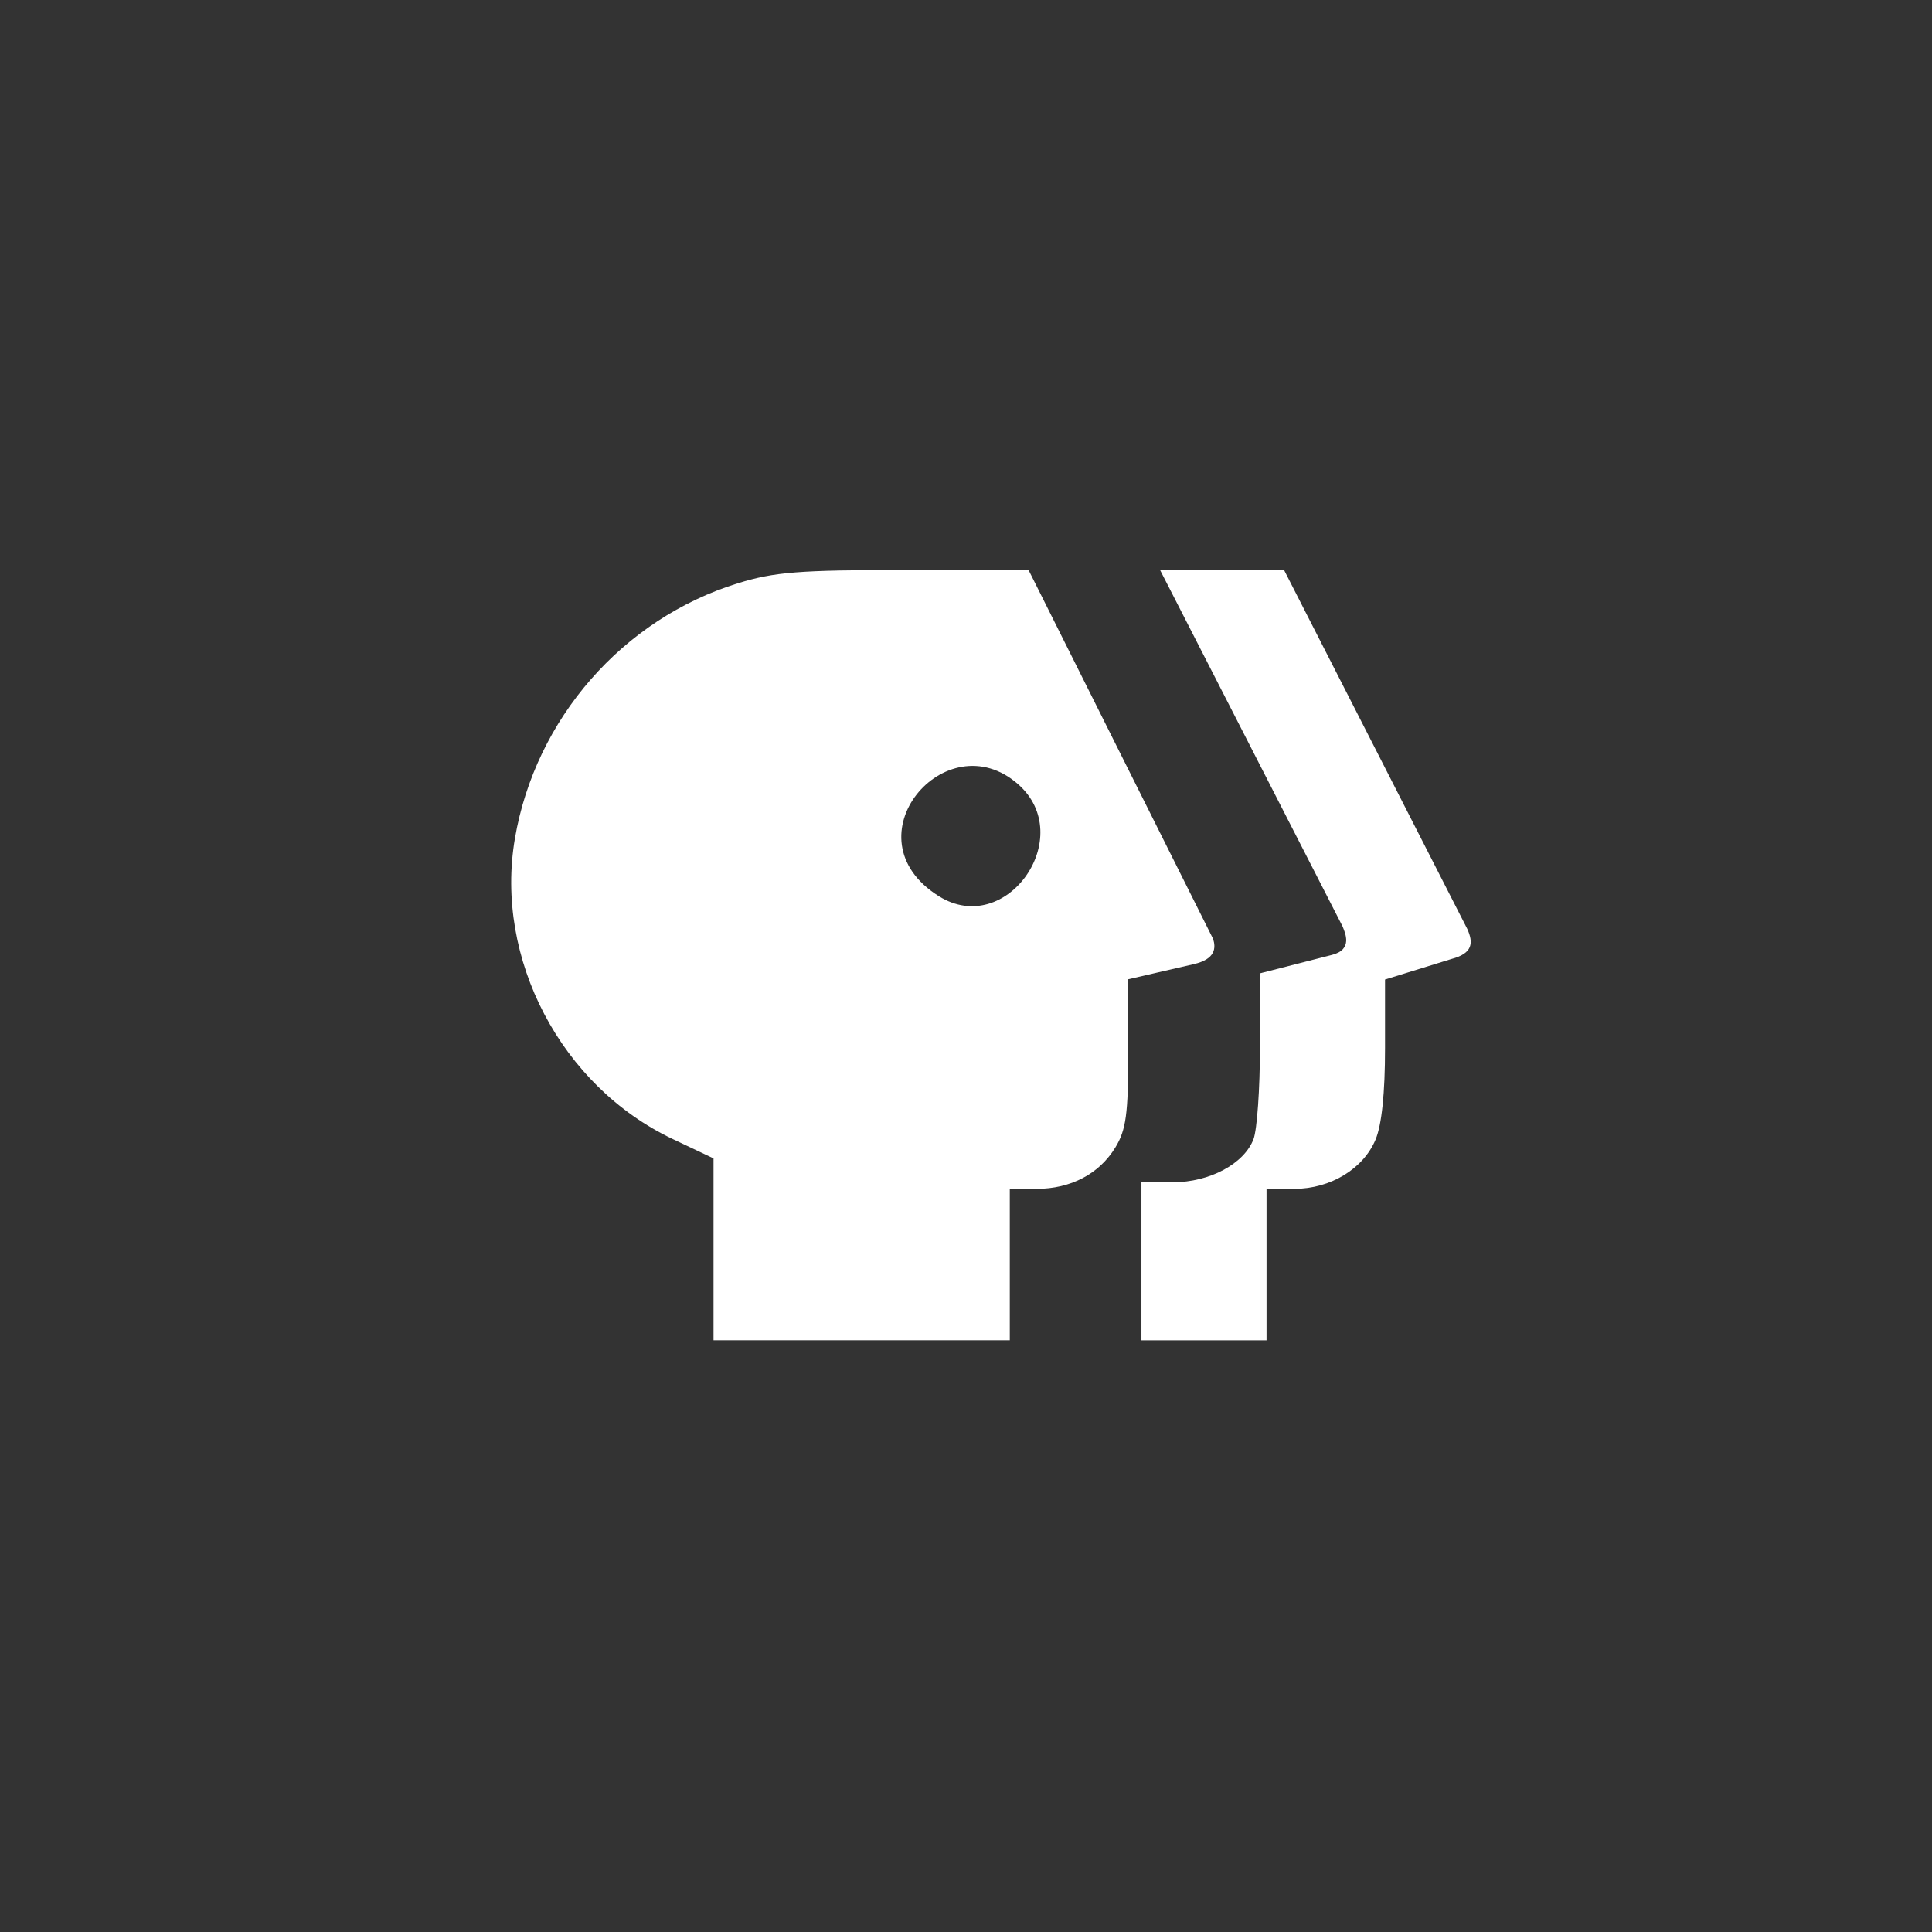 <?xml version="1.0" encoding="UTF-8" standalone="no"?>
<svg
   xmlns:dc="http://purl.org/dc/elements/1.1/"
   xmlns:cc="http://creativecommons.org/ns#"
   xmlns:rdf="http://www.w3.org/1999/02/22-rdf-syntax-ns#"
   xmlns:svg="http://www.w3.org/2000/svg"
   xmlns="http://www.w3.org/2000/svg"
   xmlns:sodipodi="http://sodipodi.sourceforge.net/DTD/sodipodi-0.dtd"
   xmlns:inkscape="http://www.inkscape.org/namespaces/inkscape"
   id="svg8"
   version="1.1"
   viewBox="0 0 79.375 79.375"
   height="300"
   width="300"
   sodipodi:docname="pbs.svg"
   inkscape:version="0.92.4 (5da689c313, 2019-01-14)">
  <rect x="0" y="0" width="79.375" height="79.375" fill="#333333" stroke="none"/>
  <sodipodi:namedview
     pagecolor="#ffffff"
     bordercolor="#666666"
     borderopacity="1"
     objecttolerance="10"
     gridtolerance="10"
     guidetolerance="10"
     inkscape:pageopacity="0"
     inkscape:pageshadow="2"
     inkscape:window-width="1071"
     inkscape:window-height="915"
     id="namedview7"
     showgrid="false"
     inkscape:zoom="0.78666667"
     inkscape:cx="127.75424"
     inkscape:cy="150"
     inkscape:window-x="844"
     inkscape:window-y="94"
     inkscape:window-maximized="0"
     inkscape:current-layer="svg8" />
  <defs
     id="defs2" />
  <g
     transform="matrix(0.506,0,0,0.506,20.586,-91.183)"
     id="layer1">
    <path
       id="rect825"
       d="m 32.769,226.486 c -8.566,0 -10.577,0.16 -13.538,1.074 -9.347,2.887 -16.441,11.002 -18.106,20.713 -1.676,9.775 3.755,20.124 12.816,24.417 l 3.309,1.568 v 14.77 h 24.055 v -12.295 h 2.165 c 2.787,0 5.096,-1.212 6.409,-3.366 0.87,-1.427 1.043,-2.704 1.045,-7.683 l 0.003,-5.971 5.315,-1.225 c 1.784,-0.411 1.8,-1.328 1.574,-2.046 L 42.83,226.486 Z m 20.738,0.001 14.824,28.947 c 0.197,0.513 0.856,1.862 -0.858,2.301 l -5.856,1.499 v 6.043 c 0,3.324 -0.234,6.66 -0.521,7.414 -0.764,2.009 -3.562,3.506 -6.562,3.508 l -2.539,0.002 v 12.829 H 62.152 V 276.733 l 2.272,-0.002 c 2.918,-0.002 5.588,-1.625 6.581,-4.001 0.503,-1.204 0.769,-3.775 0.769,-7.419 v -5.576 l 5.405,-1.67 c 1.722,-0.456 1.78,-1.308 1.274,-2.433 l -14.878,-29.145 z m -11.534,17.385 c 4.85,4.257 -0.941,12.538 -6.435,9.093 -7.529,-4.721 0.579,-14.233 6.435,-9.093 z"
       style="opacity:1;fill:#ffffff;fill-opacity:1;fill-rule:evenodd;stroke:#ffffff;stroke-width:0;stroke-linecap:square;stroke-linejoin:round;stroke-miterlimit:4;stroke-dasharray:none;stroke-opacity:1;paint-order:normal"
       inkscape:connector-curvature="0" />
  </g>
</svg>
